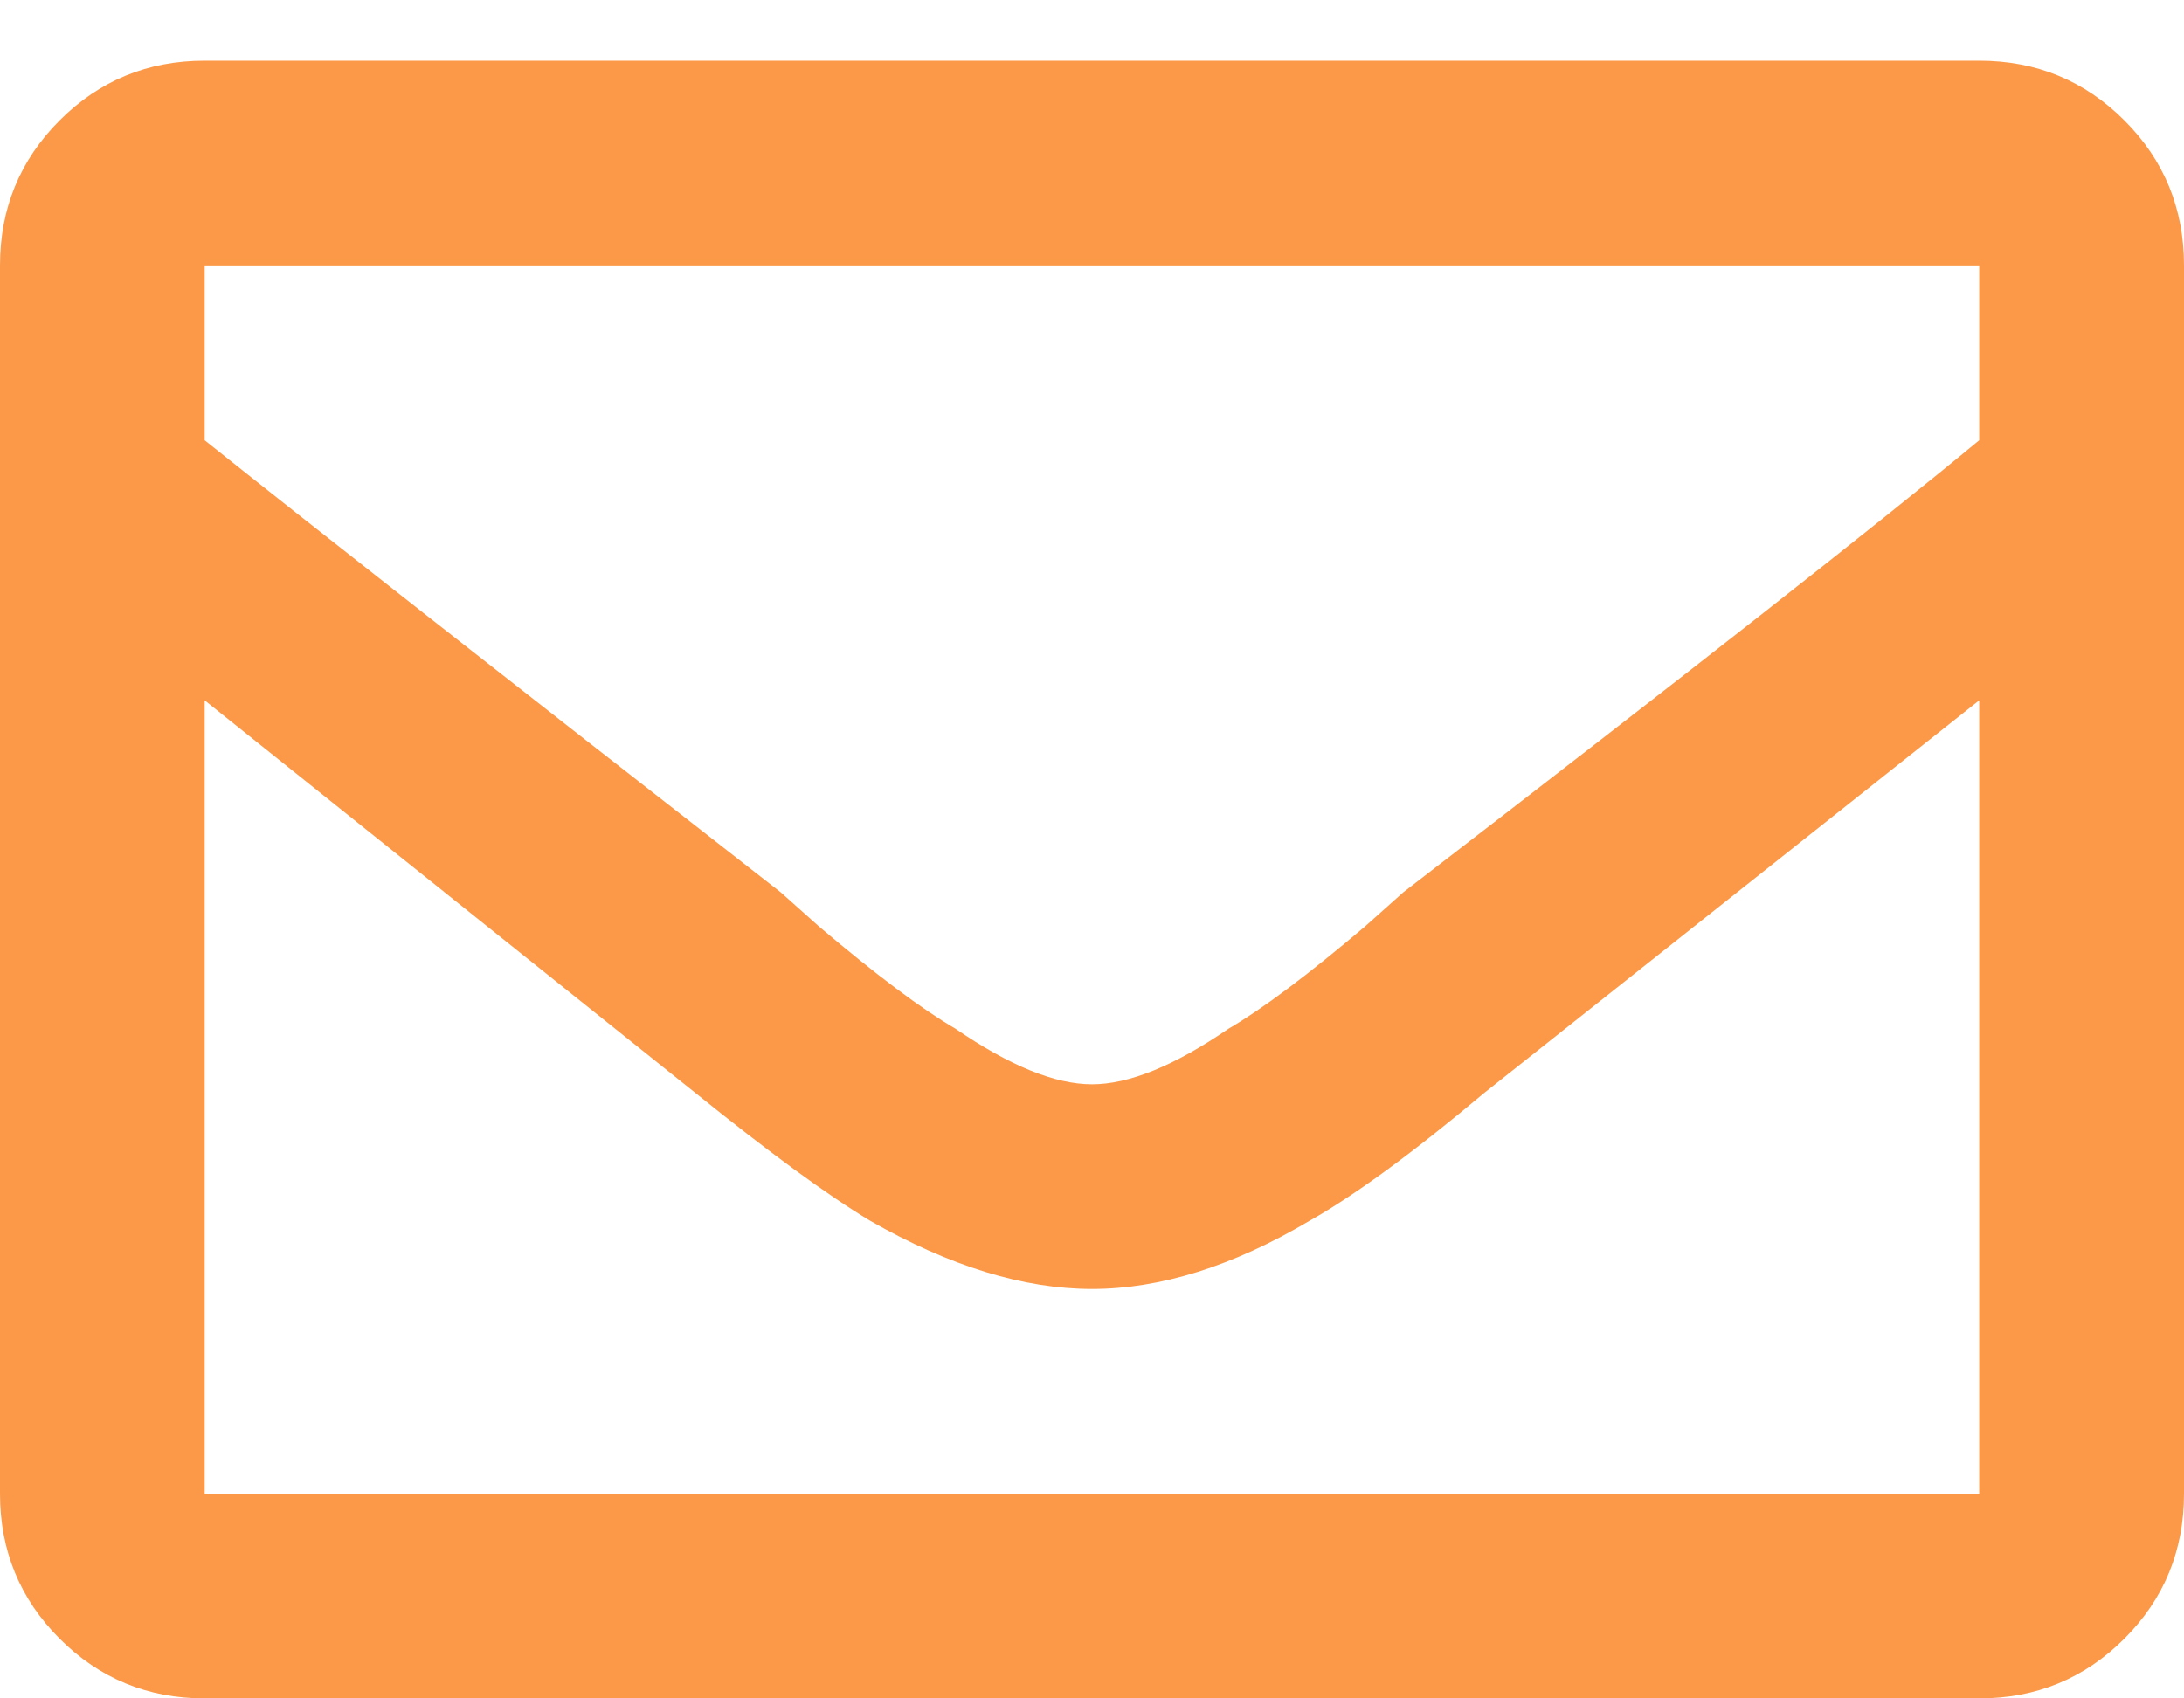 <?xml version="1.0" encoding="UTF-8"?>
<svg width="18px" height="14px" viewBox="0 0 18 14" version="1.1" xmlns="http://www.w3.org/2000/svg" xmlns:xlink="http://www.w3.org/1999/xlink">
    <!-- Generator: Sketch 63.1 (92452) - https://sketch.com -->
    <title></title>
    <desc>Created with Sketch.</desc>
    <g id="Page-1" stroke="none" stroke-width="1" fill="none" fill-rule="evenodd">
        <g id="Artboard" transform="translate(-437, -422)" fill="#FB9948" fill-rule="nonzero">
            <g id="Links" transform="translate(302, 415)">
                <path d="M151.312,21 C151.781,21 152.18,20.836 152.508,20.508 C152.836,20.18 153,19.781 153,19.313 L153,19.313 L153,9.188 C153,8.719 152.836,8.32 152.508,7.992 C152.18,7.664 151.781,7.5 151.312,7.5 L151.312,7.5 L136.687,7.5 C136.219,7.5 135.82,7.664 135.492,7.992 C135.164,8.32 135,8.719 135,9.188 L135,9.188 L135,19.313 C135,19.781 135.164,20.18 135.492,20.508 C135.82,20.836 136.219,21 136.687,21 L136.687,21 L151.312,21 Z M144,15.938 C143.695,15.938 143.32,15.785 142.875,15.48 C142.594,15.316 142.219,15.035 141.75,14.637 L141.75,14.637 L141.434,14.355 C139.09,12.527 137.508,11.285 136.687,10.629 L136.687,10.629 L136.687,9.188 L151.312,9.188 L151.312,10.629 C150.492,11.309 148.91,12.551 146.566,14.355 L146.566,14.355 L146.25,14.637 C145.781,15.035 145.406,15.316 145.125,15.48 C144.68,15.785 144.305,15.938 144,15.938 Z M151.312,19.313 L136.687,19.313 L136.687,12.773 L140.73,16.008 C141.34,16.5 141.82,16.852 142.172,17.063 C142.828,17.438 143.437,17.625 144,17.625 C144.562,17.625 145.16,17.438 145.793,17.063 C146.168,16.852 146.648,16.5 147.234,16.008 L147.234,16.008 L151.312,12.773 L151.312,19.313 Z" id=""></path>
            </g>
        </g>
    </g>
</svg>